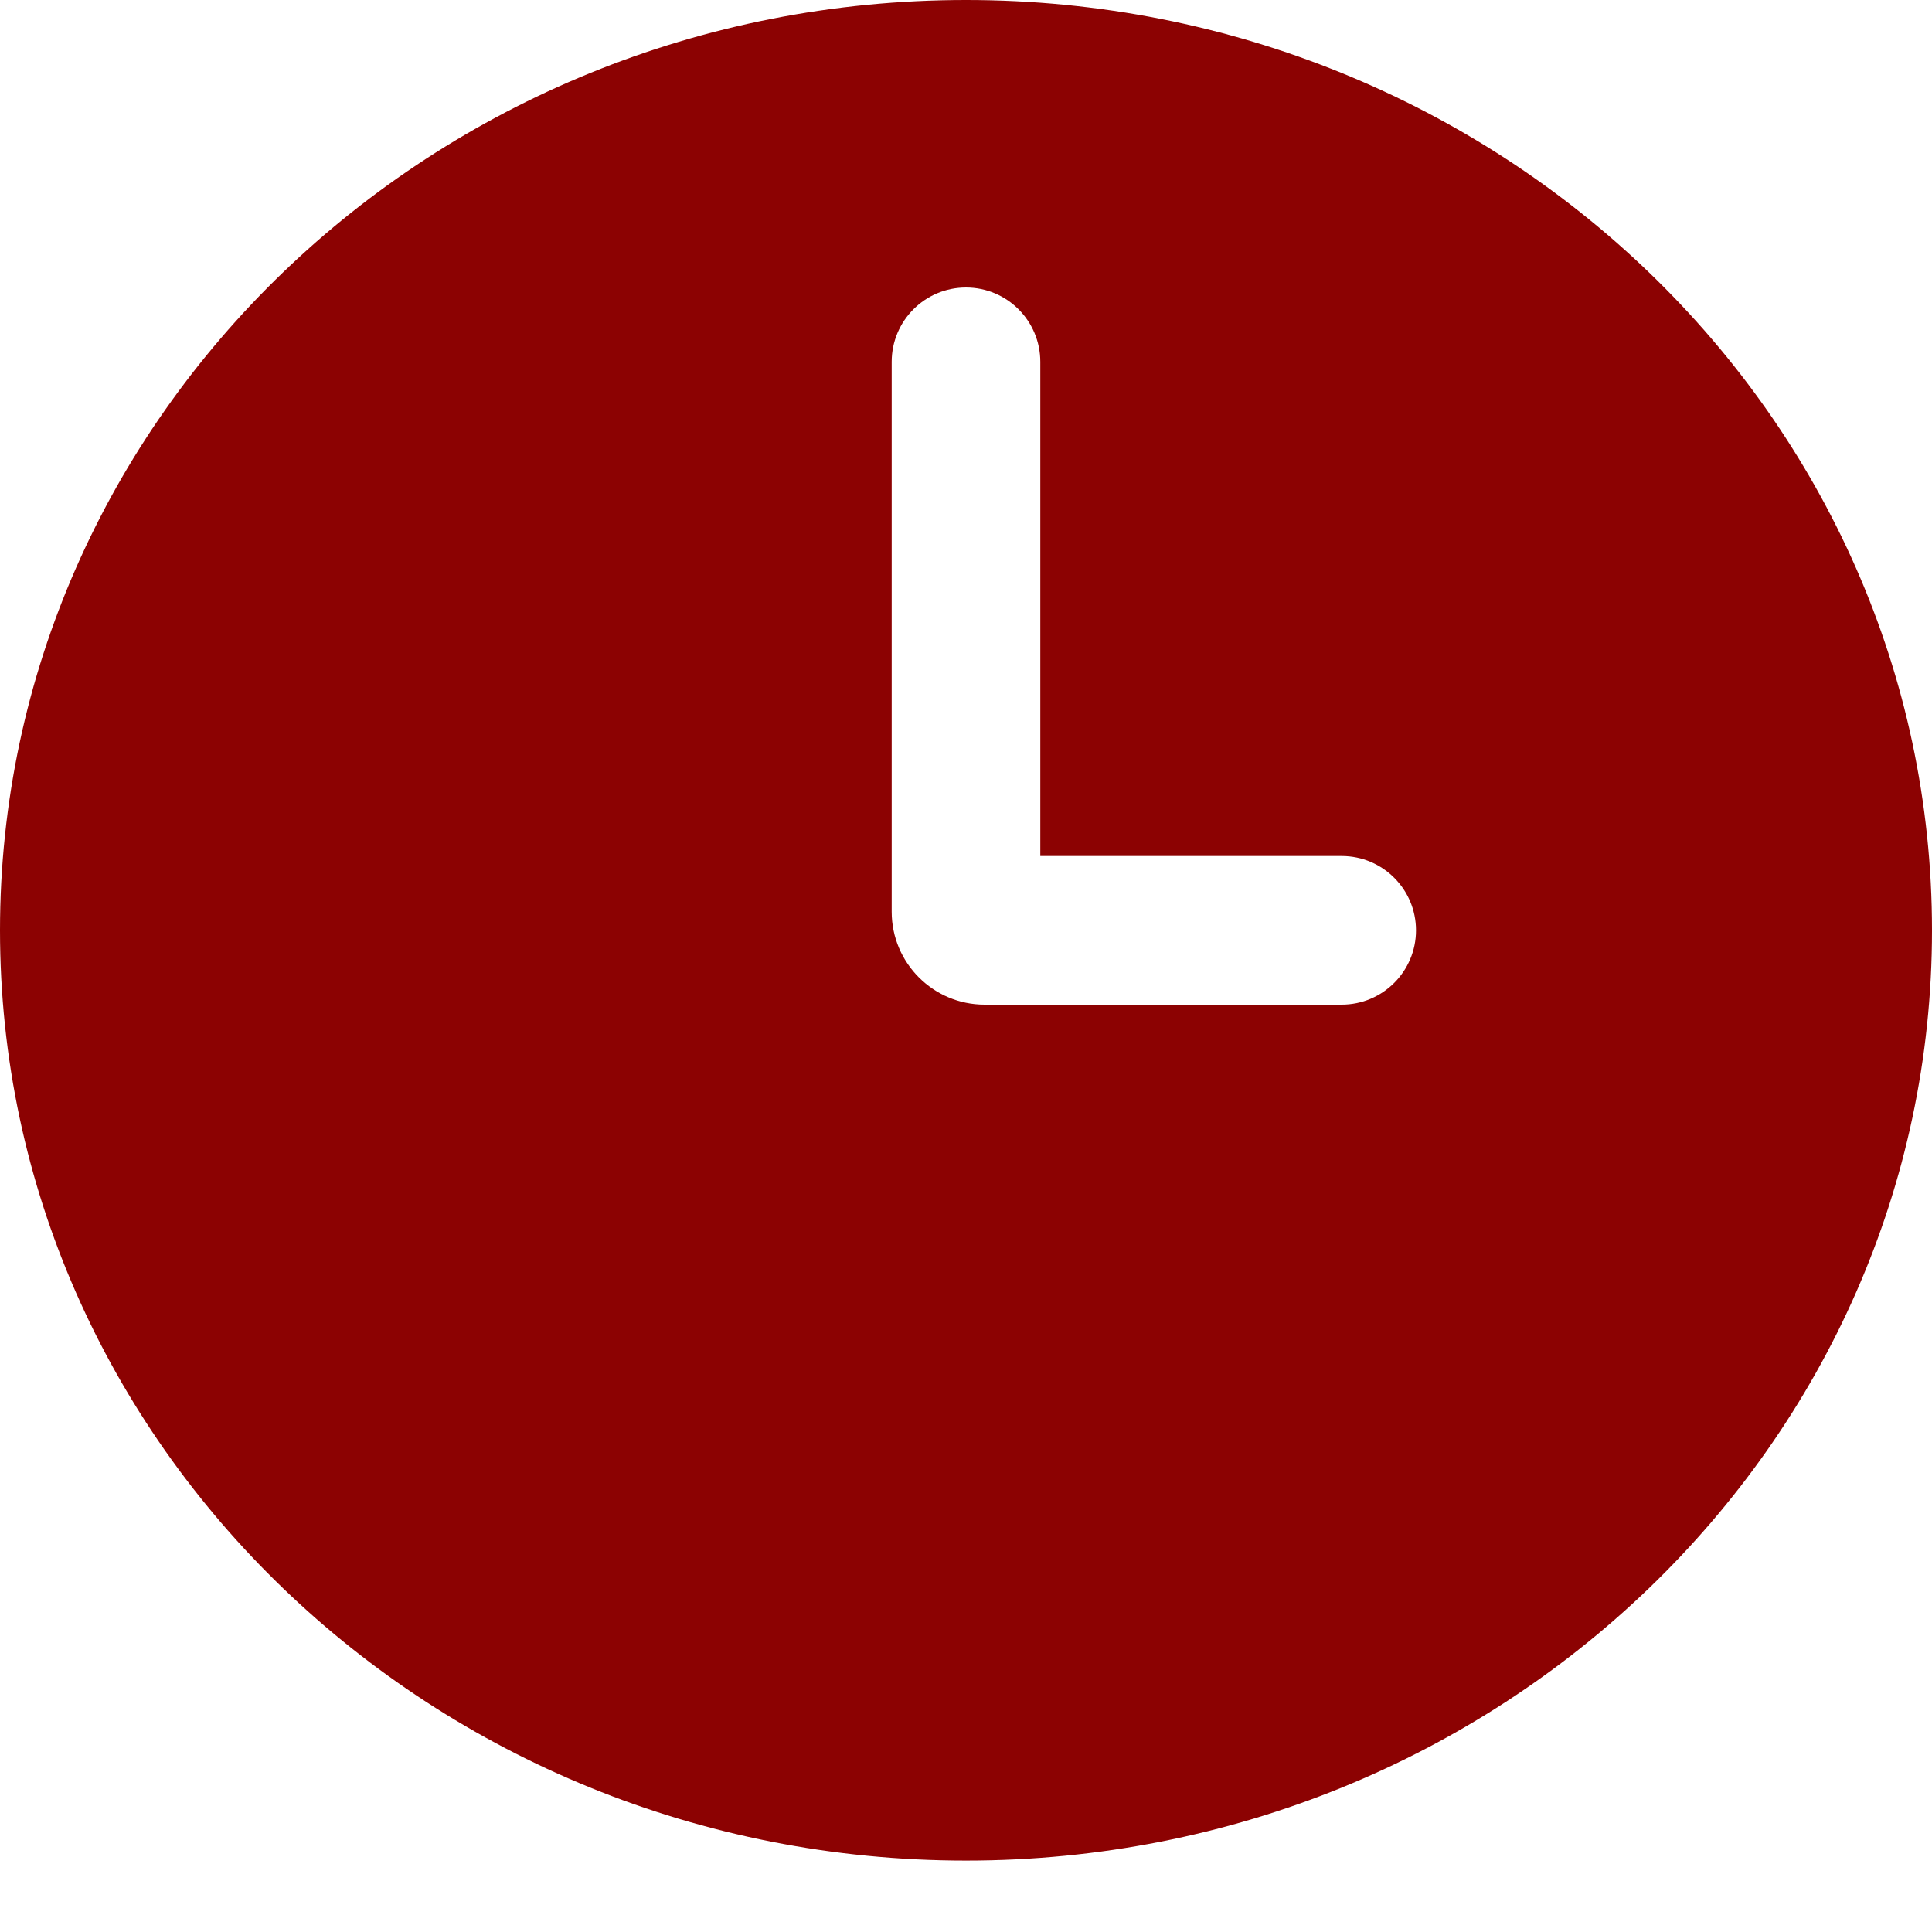 <svg width="26" height="26" viewBox="0 0 26 26" fill="none" xmlns="http://www.w3.org/2000/svg">
<path fill-rule="evenodd" clip-rule="evenodd" d="M13 25.039C20.18 25.039 26 19.434 26 12.52C26 5.605 20.18 0 13 0C5.82 0 0 5.605 0 12.52C0 19.434 5.82 25.039 13 25.039ZM14 4.869C14 4.317 13.552 3.869 13 3.869C12.448 3.869 12 4.317 12 4.869V12.27C12 12.96 12.56 13.52 13.25 13.52H18.056C18.608 13.52 19.056 13.072 19.056 12.52C19.056 11.968 18.608 11.52 18.056 11.52H14V4.869Z" fill="#8C0202"/>
</svg>
